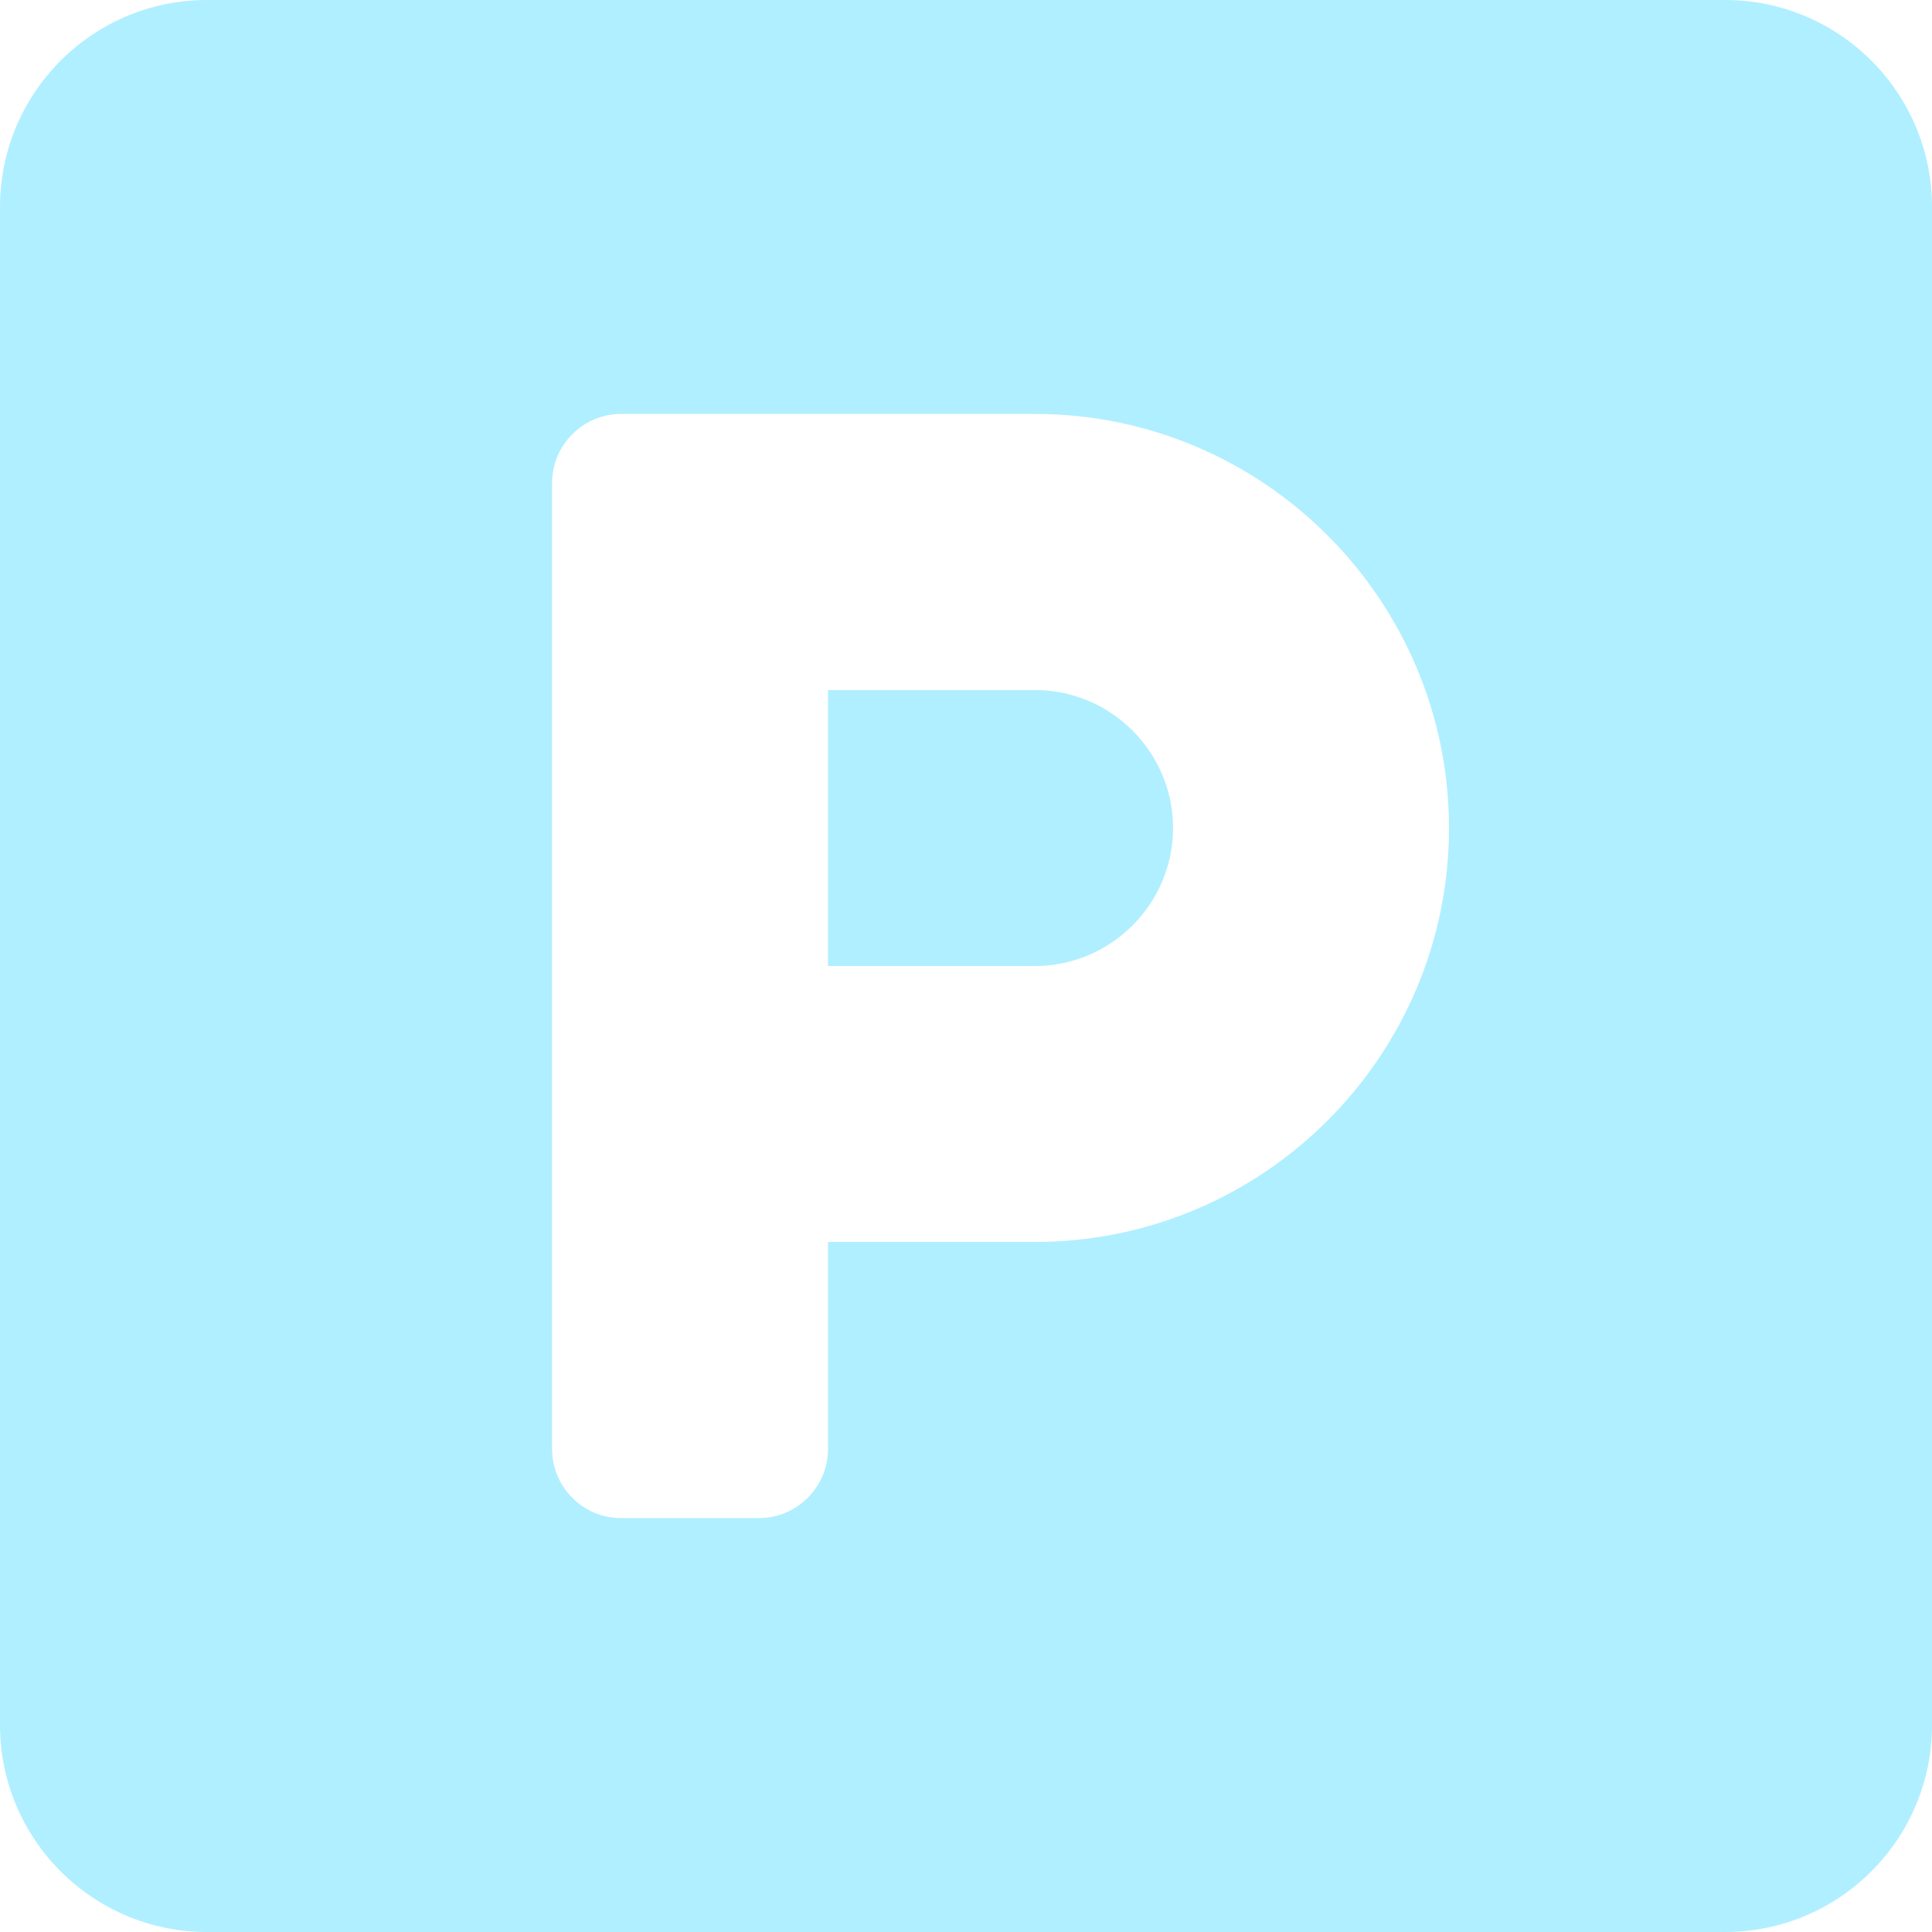 <svg width="12" height="12" viewBox="0 0 12 12" fill="none" xmlns="http://www.w3.org/2000/svg">
<g clip-path="url(#clip0_63_622)">
<path d="M10.714 0H1.286C0.576 0 0 0.576 0 1.286V10.714C0 11.424 0.576 12 1.286 12H10.714C11.424 12 12 11.424 12 10.714V1.286C12 0.576 11.424 0 10.714 0ZM6.429 7.714H5.143V9C5.143 9.236 4.95 9.429 4.714 9.429H3.857C3.621 9.429 3.429 9.236 3.429 9V3C3.429 2.764 3.621 2.571 3.857 2.571H6.429C7.846 2.571 9 3.726 9 5.143C9 6.56 7.846 7.714 6.429 7.714ZM6.429 4.286H5.143V6H6.429C6.9 6 7.286 5.614 7.286 5.143C7.286 4.671 6.9 4.286 6.429 4.286Z" fill="#B0EFFF"/>
</g>
<defs>
<clipPath id="clip0_63_622">
<rect width="12" height="12" fill="white"/>
</clipPath>
</defs>
</svg>
